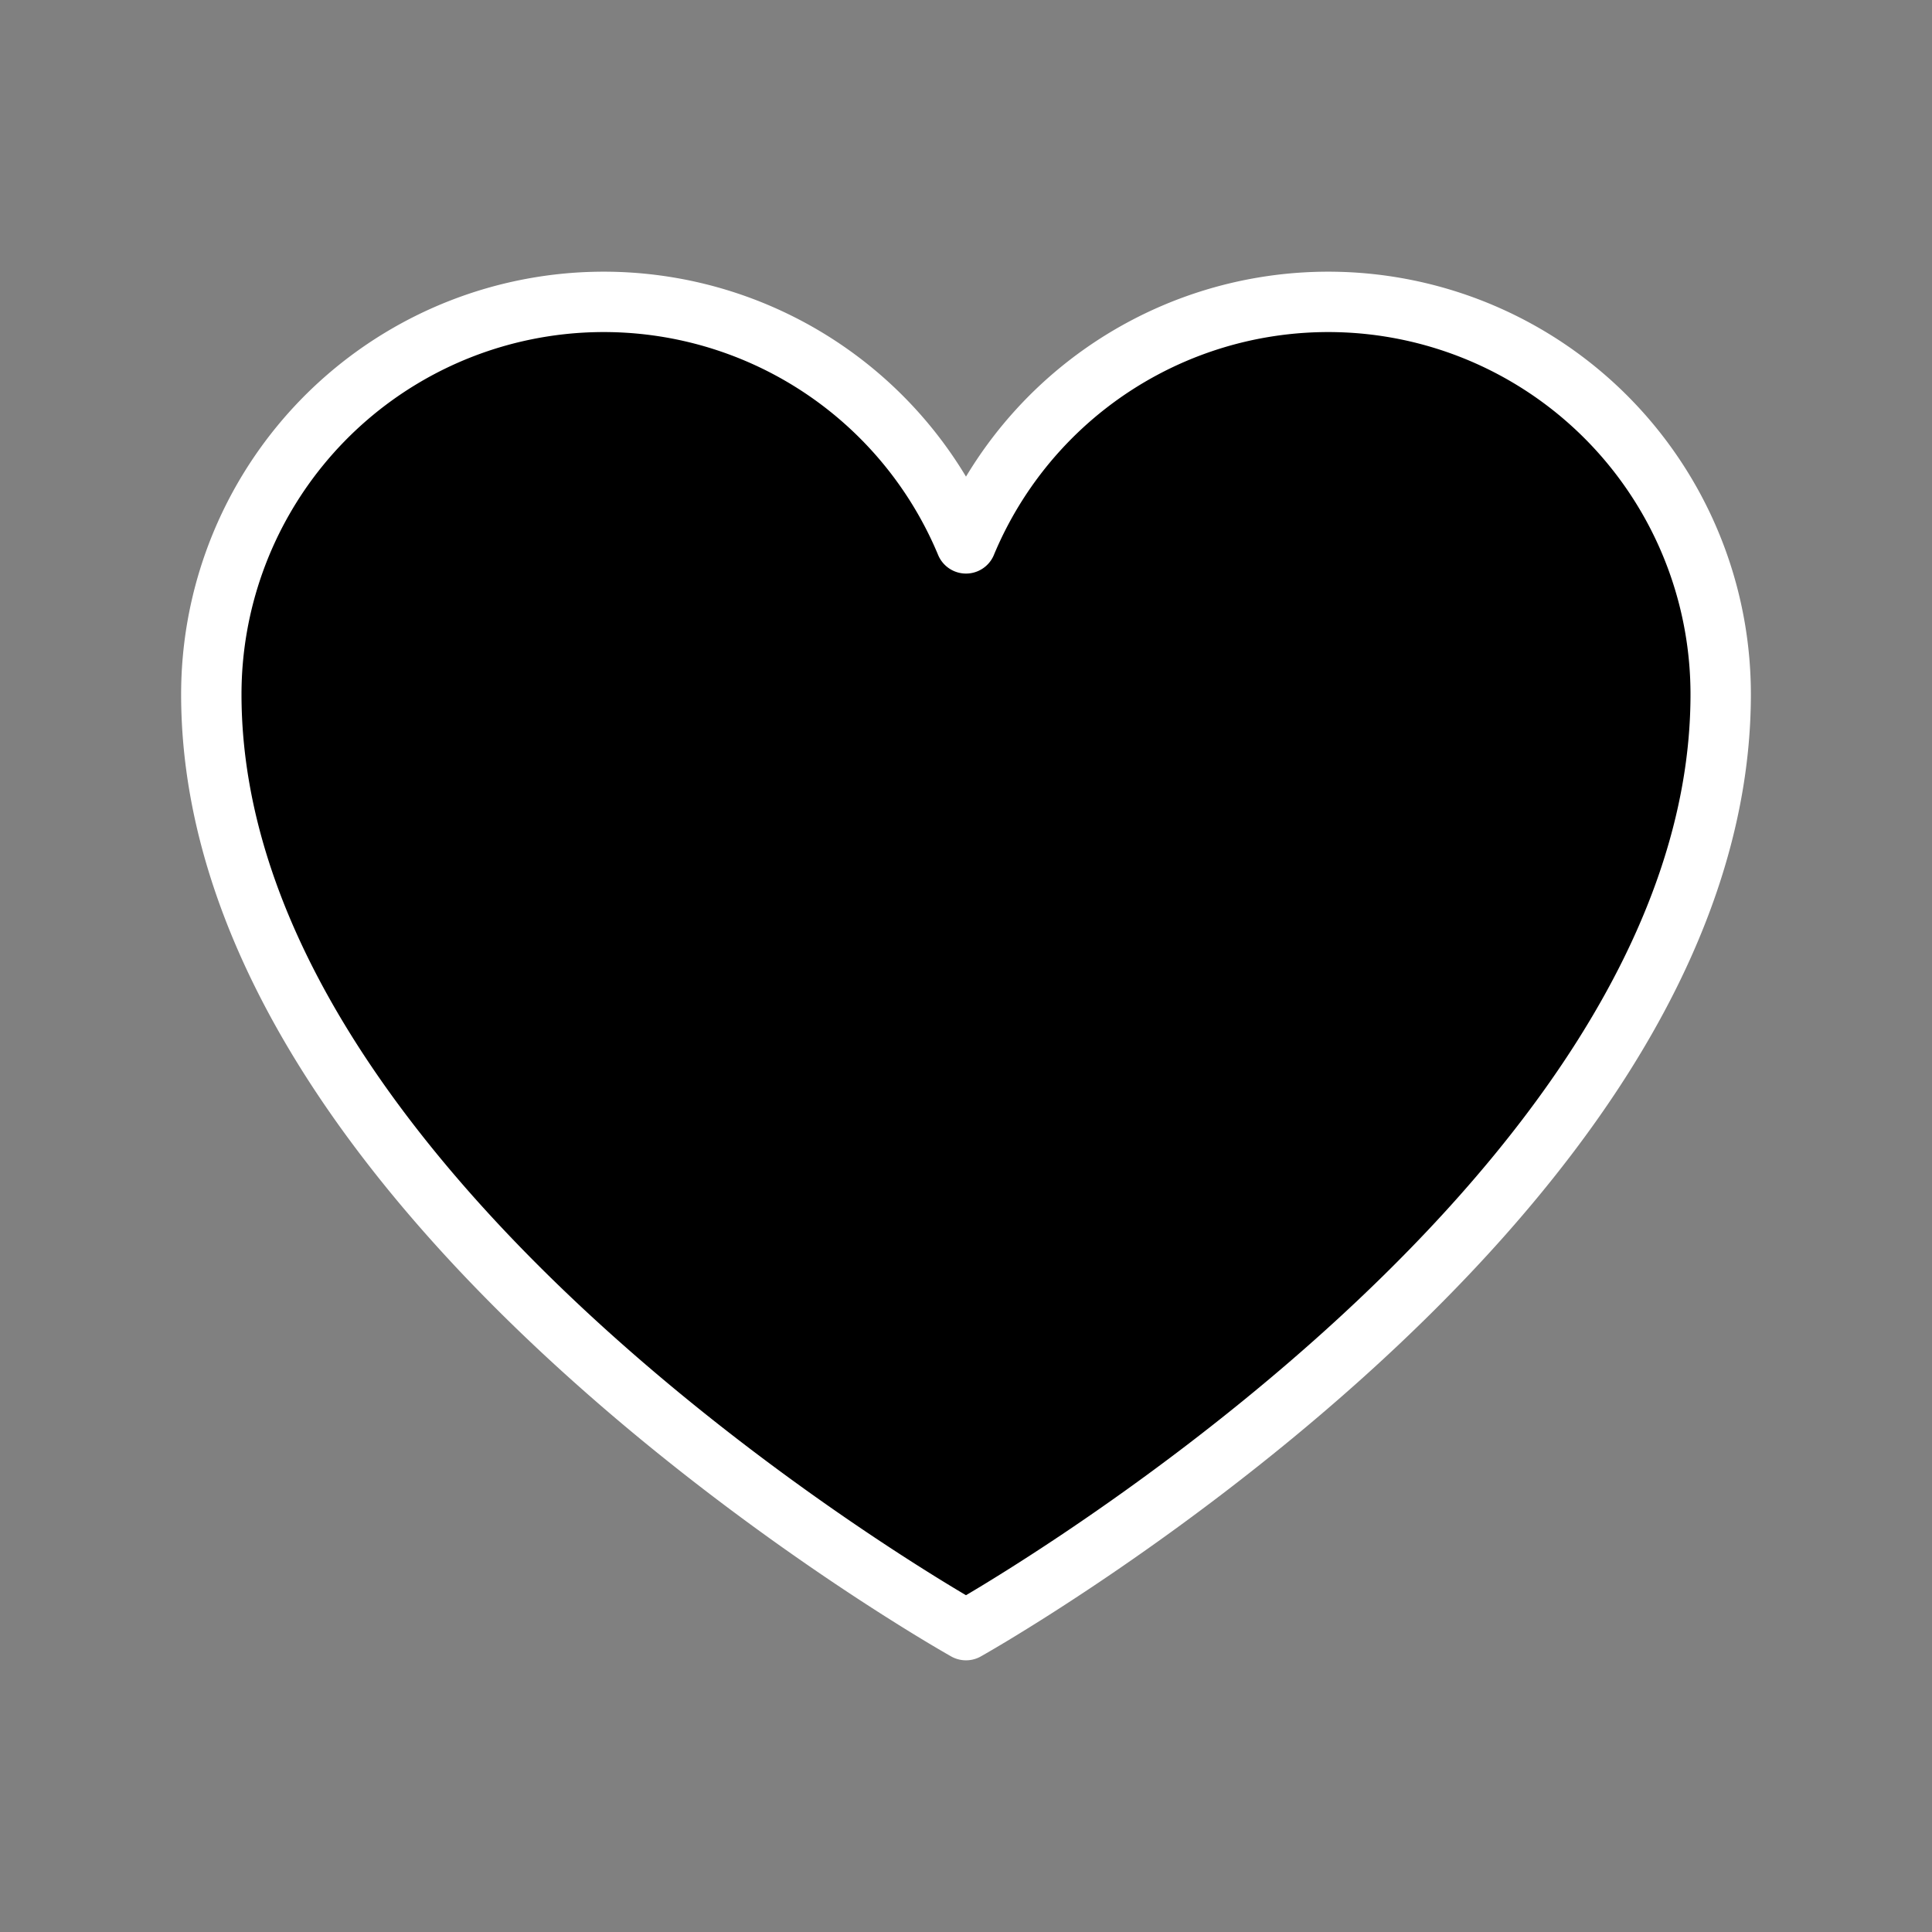 <svg xmlns="http://www.w3.org/2000/svg" fill="none" viewBox="0 0 64 64">
	<rect x="0" y="0" width="64" height="64" fill="#808080" stroke="none"/>
	<path fill="#000" stroke="#fff" stroke-linecap="round" stroke-linejoin="round" stroke-width="2" d="M32 54S7 40 7 23a13 13 0 0 1 25-5 13 13 0 0 1 25 5c0 17-25 31-25 31Z"></path>
</svg>